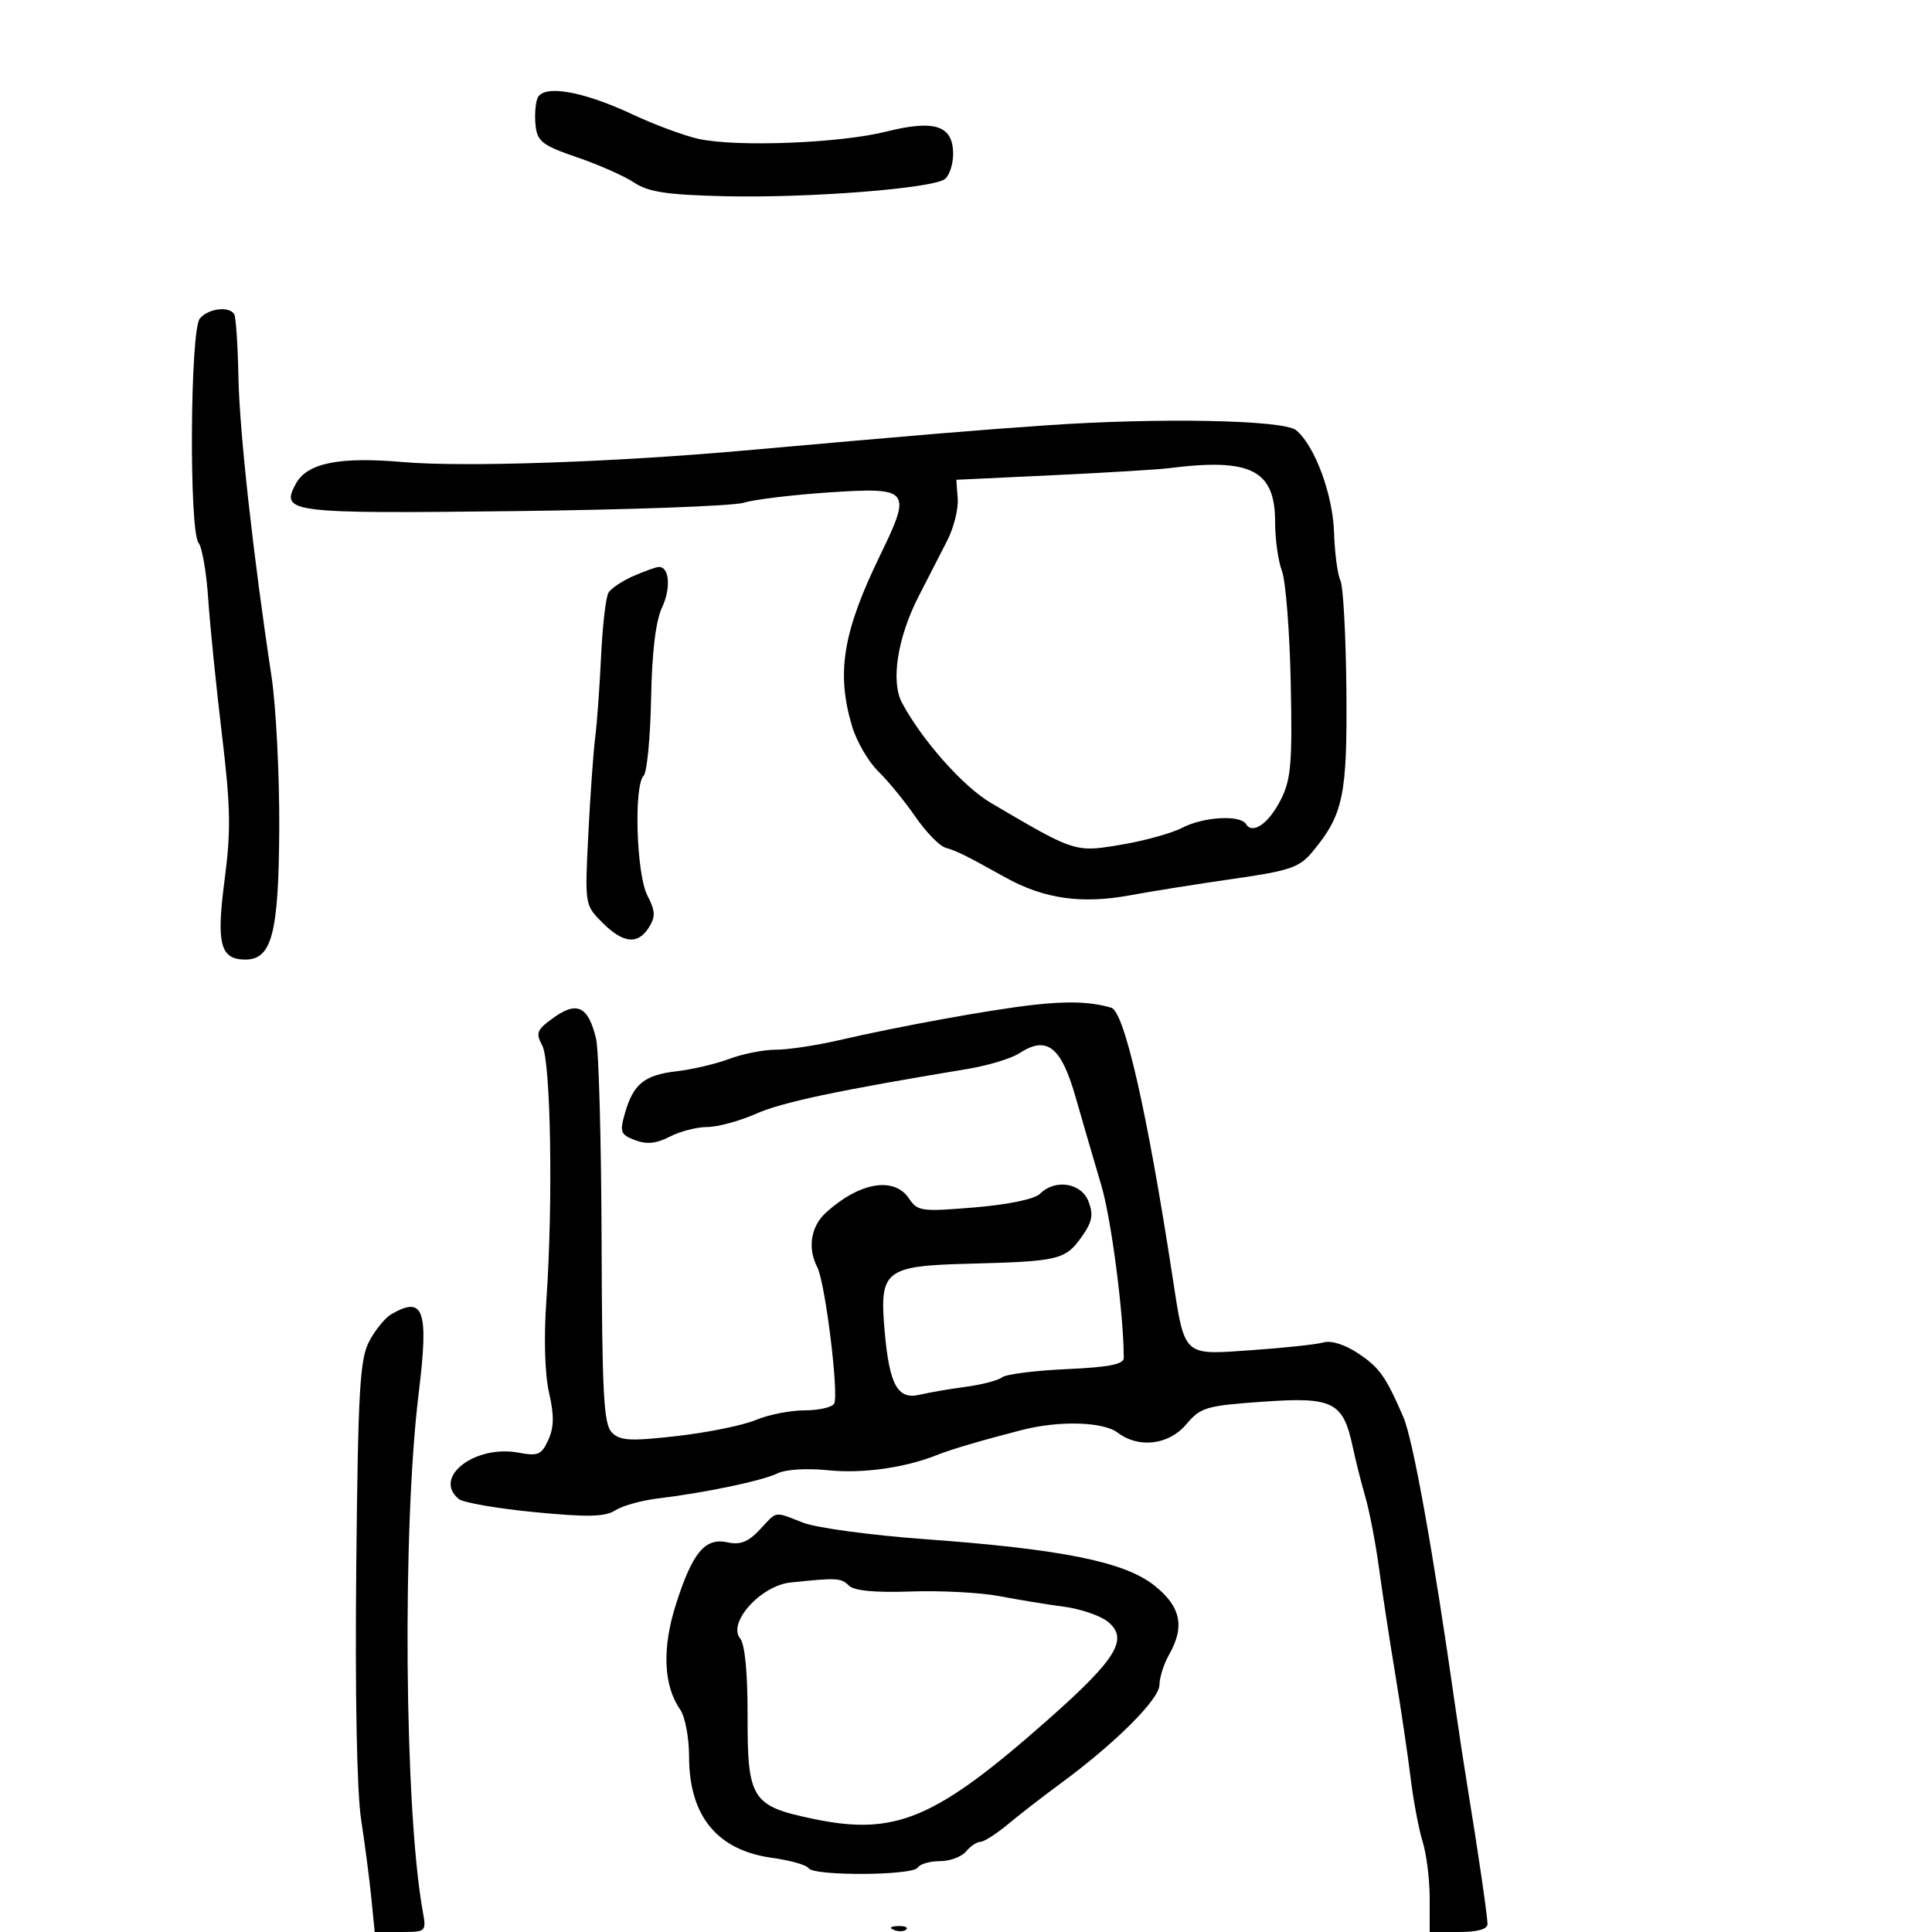 <svg xmlns="http://www.w3.org/2000/svg" width="300" height="300" viewBox="0 0 300 300" version="1.1">
  <defs/>
  <path d="M162.5,66.043 C179.987,64.828 199.341,65.206 201.261,66.801 C204.168,69.215 206.96,76.753 207.152,82.702 C207.255,85.891 207.697,89.227 208.133,90.115 C208.569,91.003 208.989,98.653 209.065,107.115 C209.214,123.531 208.594,126.49 203.798,132.267 C201.771,134.708 200.321,135.203 191.5,136.469 C186,137.258 178.8,138.404 175.5,139.016 C167.978,140.411 162.11,139.577 156.148,136.263 C149.859,132.768 148.778,132.232 146.79,131.62 C145.85,131.33 143.75,129.16 142.123,126.797 C140.497,124.434 137.911,121.275 136.377,119.777 C134.844,118.279 133.013,115.129 132.31,112.777 C129.83,104.489 130.87,98.148 136.662,86.227 C141.624,76.015 141.313,75.632 128.74,76.461 C123.108,76.833 117.15,77.553 115.5,78.062 C113.85,78.572 97.77,79.159 79.767,79.367 C44.823,79.771 43.533,79.61 45.923,75.144 C47.659,71.901 52.638,70.884 62.561,71.748 C71.915,72.562 95.089,71.781 115.5,69.964 C143.628,67.46 151.138,66.833 162.5,66.043 Z M160.5,156.032 C165.882,155.426 169.427,155.557 172.555,156.477 C174.588,157.075 178.109,172.509 182.028,198 C183.073,204.8 183.436,207.876 185.145,209.154 C186.662,210.289 189.239,210.007 194.296,209.656 C199.358,209.305 204.408,208.763 205.519,208.452 C206.746,208.109 208.892,208.801 210.993,210.216 C214.231,212.399 215.168,213.726 217.894,220 C219.42,223.513 222.54,240.892 225.971,265 C226.48,268.575 227.338,274.2 227.877,277.5 C229.503,287.449 230.959,297.423 230.98,298.75 C230.993,299.568 229.444,300 226.5,300 L222,300 L222,294.743 C222,291.852 221.51,287.915 220.911,285.993 C220.312,284.072 219.465,279.575 219.029,276 C218.592,272.425 217.526,265.225 216.659,260 C215.792,254.775 214.655,247.35 214.133,243.5 C213.61,239.65 212.661,234.7 212.025,232.5 C211.388,230.3 210.505,226.8 210.063,224.721 C208.56,217.664 207.03,216.887 196.136,217.653 C187.273,218.276 186.43,218.524 184.21,221.162 C181.508,224.373 176.835,224.946 173.559,222.468 C171.28,220.744 164.435,220.56 158.616,222.065 C152.256,223.71 147.692,225.055 145.5,225.932 C140.549,227.914 133.912,228.846 128.639,228.302 C125.291,227.957 121.993,228.16 120.704,228.792 C118.368,229.938 109.46,231.801 102.035,232.697 C99.579,232.993 96.654,233.817 95.535,234.528 C93.933,235.546 91.268,235.605 83,234.804 C77.225,234.244 71.938,233.329 71.25,232.771 C67.128,229.421 73.73,224.296 80.526,225.571 C83.541,226.137 84.087,225.902 85.141,223.59 C86.034,221.63 86.062,219.771 85.253,216.234 C84.597,213.364 84.432,207.759 84.835,202 C85.895,186.853 85.537,164.788 84.191,162.317 C83.139,160.387 83.352,159.885 86.036,157.974 C89.627,155.418 91.358,156.296 92.555,161.282 C92.98,163.052 93.366,177.196 93.414,192.714 C93.487,216.522 93.737,221.165 95.017,222.445 C96.299,223.727 97.872,223.811 105.135,222.986 C109.865,222.448 115.355,221.332 117.336,220.504 C119.316,219.677 122.724,219 124.909,219 C127.094,219 129.169,218.536 129.519,217.969 C130.308,216.692 128.145,199.143 126.905,196.764 C125.365,193.808 125.9,190.44 128.25,188.299 C133.448,183.564 138.857,182.646 141.156,186.108 C142.47,188.088 143.092,188.172 151.329,187.486 C156.554,187.05 160.659,186.198 161.48,185.377 C163.844,183.013 167.922,183.665 169.032,186.585 C169.818,188.651 169.599,189.755 167.941,192.083 C165.423,195.619 164.378,195.869 150.668,196.222 C137.329,196.564 136.528,197.199 137.372,206.744 C138.11,215.095 139.386,217.387 142.839,216.568 C144.302,216.221 147.525,215.667 150,215.338 C152.475,215.008 154.997,214.347 155.604,213.868 C156.211,213.389 160.711,212.818 165.604,212.598 C172.207,212.301 174.5,211.85 174.498,210.849 C174.488,204.031 172.559,189.243 170.996,184 C169.93,180.425 168.141,174.289 167.02,170.364 C164.776,162.502 162.544,160.758 158.29,163.546 C157.05,164.358 153.44,165.453 150.268,165.979 C129.964,169.344 121.451,171.149 117.375,172.952 C114.829,174.079 111.431,175 109.823,175 C108.216,175 105.598,175.673 104.007,176.497 C101.913,177.579 100.421,177.73 98.613,177.043 C96.347,176.181 96.2,175.789 97.045,172.844 C98.348,168.301 100.056,166.924 105.112,166.339 C107.526,166.06 111.197,165.195 113.27,164.416 C115.344,163.637 118.578,163 120.458,163 C122.338,163 126.716,162.344 130.188,161.542 C139.7,159.346 153.764,156.789 160.5,156.032 Z M117.968,237.534 C119.286,236.131 119.829,235.412 120.516,235.228 C121.294,235.02 122.255,235.499 124.73,236.45 C126.803,237.247 135.25,238.391 143.5,238.991 C164.899,240.548 174.578,242.498 179.239,246.189 C183.373,249.463 184.025,252.583 181.5,257 C180.714,258.375 180.055,260.467 180.035,261.65 C179.998,263.903 173.117,270.748 164.602,277 C161.98,278.925 158.35,281.738 156.536,283.25 C154.721,284.763 152.788,286 152.24,286 C151.693,286 150.685,286.675 150,287.5 C149.315,288.325 147.487,289 145.937,289 C144.386,289 142.84,289.45 142.5,290 C141.729,291.247 126.324,291.333 125.558,290.094 C125.25,289.595 122.695,288.871 119.88,288.483 C111.368,287.313 107,281.985 107,272.772 C107,269.842 106.381,266.557 105.625,265.473 C103.007,261.716 102.779,255.927 104.978,249.056 C107.546,241.034 109.478,238.726 112.983,239.496 C114.94,239.926 116.179,239.439 117.968,237.534 Z M181.5,72.7 C179.85,72.909 171.75,73.4 163.5,73.79 L148.5,74.5 L148.713,77.43 C148.83,79.041 148.1,81.966 147.09,83.93 C146.08,85.893 144.07,89.815 142.622,92.644 C139.365,99.011 138.3,105.819 140.048,109.1 C143.143,114.91 149.542,122.129 153.837,124.657 C162.506,129.759 165.426,131.486 168.465,131.727 C170.033,131.851 171.632,131.579 174.07,131.17 C177.684,130.564 181.959,129.381 183.57,128.54 C186.85,126.83 192.568,126.493 193.473,127.956 C194.512,129.638 197.03,127.864 198.908,124.127 C200.472,121.015 200.687,118.438 200.424,105.969 C200.255,97.977 199.641,90.185 199.058,88.654 C198.476,87.123 198,83.728 198,81.109 C198,72.976 194.28,71.081 181.5,72.7 Z M122.755,245.728 C118.131,246.212 112.923,251.998 114.932,254.418 C115.669,255.306 116.097,259.741 116.083,266.343 C116.056,279.433 116.708,280.451 126.405,282.459 C139.07,285.082 145.266,282.456 162.653,267.096 C173.396,257.607 175.312,254.481 172.023,251.817 C170.863,250.878 167.796,249.83 165.207,249.488 C162.618,249.146 158.112,248.409 155.192,247.85 C152.273,247.291 146.09,246.965 141.451,247.126 C135.836,247.32 132.613,247.013 131.809,246.209 C130.609,245.009 129.959,244.974 122.755,245.728 Z M31.029,49.465 C32.328,47.9 35.565,47.487 36.366,48.783 C36.632,49.214 36.928,53.601 37.023,58.533 C37.187,67.022 39.304,86.195 42.155,105 C42.863,109.675 43.406,120.345 43.362,128.712 C43.275,144.925 42.218,149 38.099,149 C34.202,149 33.568,146.586 34.867,136.693 C35.879,128.979 35.813,125.328 34.455,114 C33.565,106.575 32.61,97.125 32.332,93 C32.054,88.875 31.38,84.962 30.835,84.303 C29.342,82.501 29.515,51.289 31.029,49.465 Z M60.75,204.08 C65.808,201.134 66.602,203.411 65.016,216.319 C62.454,237.171 62.792,280.936 65.638,296.75 C66.218,299.975 66.191,300 62.204,300 L58.185,300 L57.664,294.75 C57.377,291.863 56.659,286.35 56.069,282.5 C55.415,278.235 55.122,262.998 55.318,243.5 C55.597,215.892 55.872,211.061 57.321,208.3 C58.244,206.54 59.787,204.641 60.75,204.08 Z M83.444,15.286 C84.292,13.076 90.366,14.09 98.183,17.748 C101.657,19.374 106.3,21.095 108.5,21.573 C114.438,22.861 130.419,22.239 137.591,20.44 C145.166,18.541 148,19.486 148,23.913 C148,25.476 147.438,27.218 146.75,27.783 C144.95,29.263 125.44,30.787 112.393,30.467 C103.52,30.248 100.654,29.812 98.456,28.346 C96.934,27.331 92.946,25.564 89.594,24.421 C84.305,22.617 83.457,21.978 83.175,19.587 C82.997,18.071 83.118,16.136 83.444,15.286 Z M98.37,89.44 C100.092,88.691 101.852,88.061 102.281,88.039 C103.941,87.956 104.217,91.324 102.797,94.341 C101.816,96.425 101.238,101.244 101.099,108.5 C100.983,114.55 100.463,119.928 99.944,120.45 C98.393,122.011 98.817,135.745 100.518,139.035 C101.761,141.439 101.808,142.335 100.777,143.985 C99.057,146.739 96.786,146.513 93.536,143.263 C90.805,140.532 90.8,140.503 91.355,129.513 C91.661,123.456 92.141,116.7 92.423,114.5 C92.704,112.3 93.116,106.614 93.338,101.864 C93.56,97.114 94.079,92.682 94.491,92.015 C94.903,91.348 96.649,90.19 98.37,89.44 Z M138.813,299.683 C138.015,299.364 138.252,299.127 139.417,299.079 C140.471,299.036 141.061,299.272 140.729,299.604 C140.397,299.936 139.534,299.972 138.813,299.683 Z"/>
</svg>

